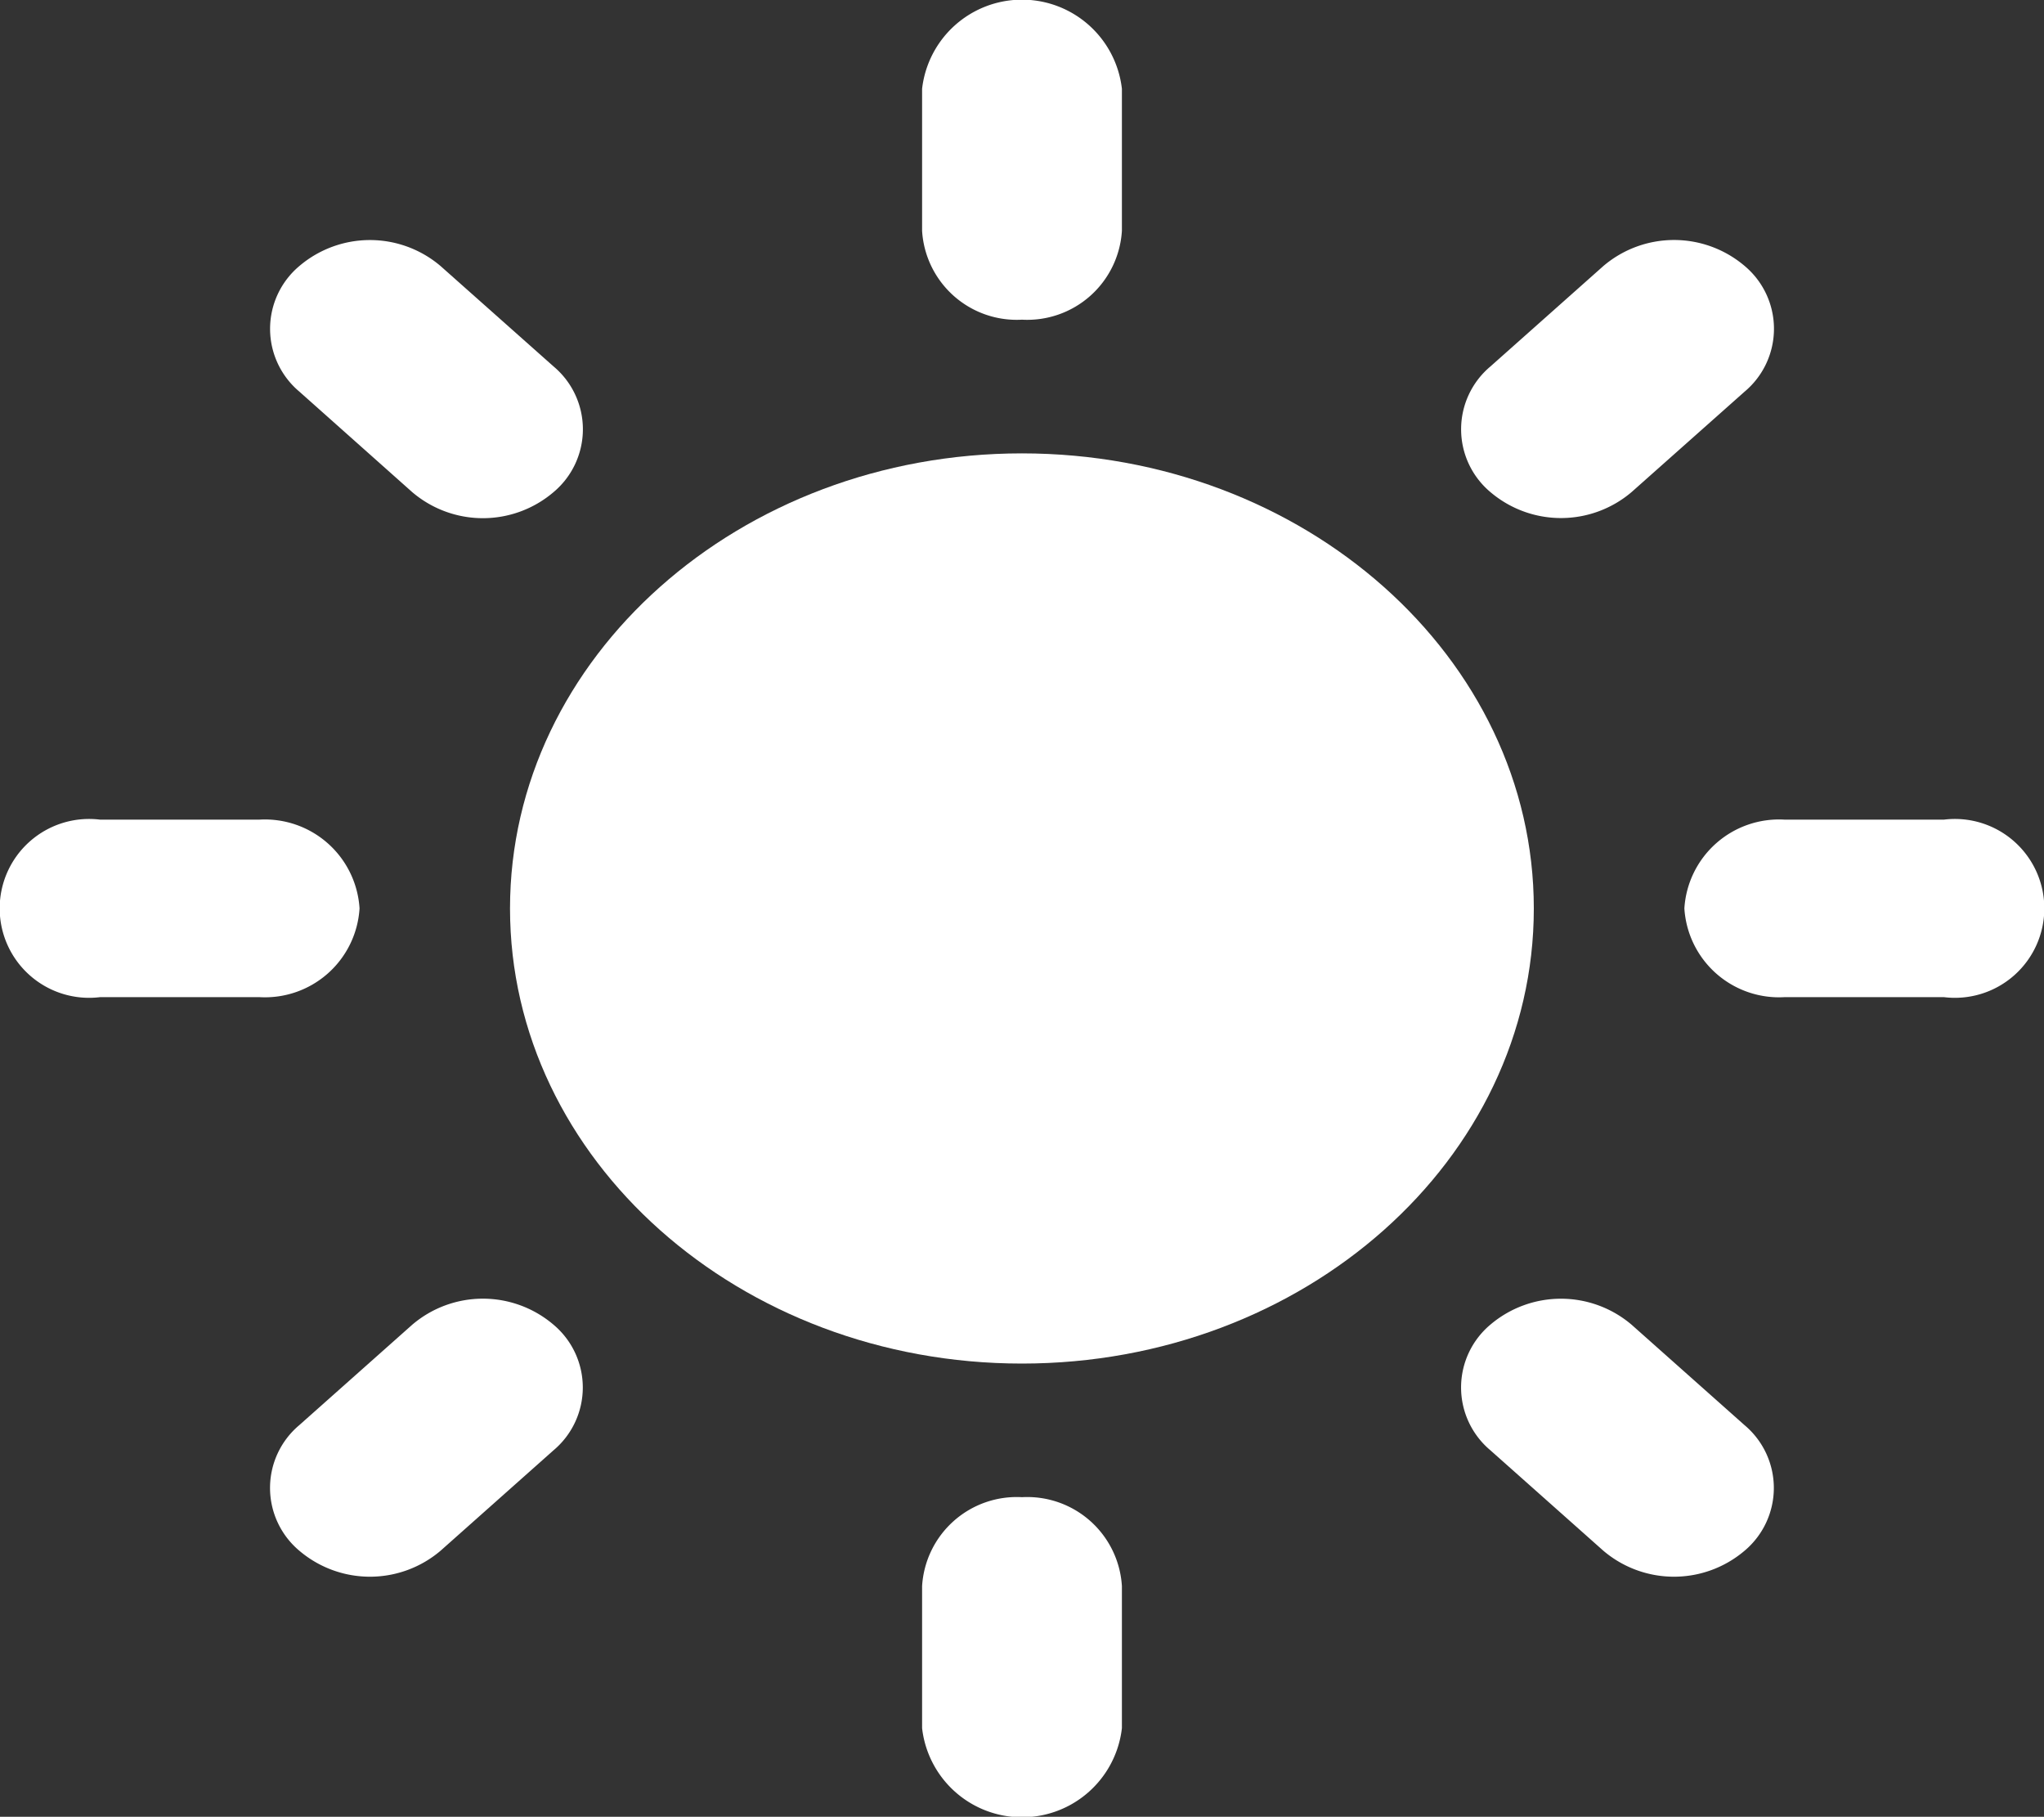 <svg xmlns="http://www.w3.org/2000/svg" width="24.94" height="22.164" viewBox="0 0 24.94 22.164"><rect x="0" y="0" width="24.94" height="22.164" fill="#333333" stroke="none"/><defs><style>.a{fill:#fff;}</style></defs><path class="a" d="M17.515,11.269c-3.444,0-6.246,2.491-6.246,5.552s2.8,5.552,6.246,5.552,6.246-2.49,6.246-5.552S20.959,11.269,17.515,11.269Z" transform="translate(-5.046 -5.738)"/><g transform="translate(11.251)"><path class="a" d="M21.592,3.9a1.157,1.157,0,0,1-1.219-1.083V1.083a1.227,1.227,0,0,1,2.438,0V2.816A1.157,1.157,0,0,1,21.592,3.9Z" transform="translate(-20.373)"/></g><g transform="translate(11.251 18.265)"><path class="a" d="M21.592,37.215A1.157,1.157,0,0,0,20.373,38.3v1.733a1.227,1.227,0,0,0,2.438,0V38.3A1.157,1.157,0,0,0,21.592,37.215Z" transform="translate(-20.373 -37.215)"/></g><g transform="translate(17.828 2.929)"><path class="a" d="M32.639,9.041a1,1,0,0,1,0-1.532l1.379-1.226a1.33,1.33,0,0,1,1.724,0,1,1,0,0,1,0,1.532L34.362,9.041A1.329,1.329,0,0,1,32.639,9.041Z" transform="translate(-32.282 -5.967)"/></g><g transform="translate(3.295 15.844)"><path class="a" d="M9.426,32.6a1.328,1.328,0,0,0-1.724,0L6.324,33.825a1,1,0,0,0,0,1.532,1.33,1.33,0,0,0,1.724,0l1.379-1.226A1,1,0,0,0,9.426,32.6Z" transform="translate(-5.967 -32.283)"/></g><g transform="translate(20.552 9.999)"><path class="a" d="M37.215,21.456a1.157,1.157,0,0,1,1.219-1.083h1.95a1.091,1.091,0,1,1,0,2.166h-1.95A1.157,1.157,0,0,1,37.215,21.456Z" transform="translate(-37.215 -20.373)"/></g><g transform="translate(0 9.999)"><path class="a" d="M4.387,21.456a1.157,1.157,0,0,0-1.219-1.083H1.219a1.091,1.091,0,1,0,0,2.166h1.95A1.156,1.156,0,0,0,4.387,21.456Z" transform="translate(0 -20.373)"/></g><g transform="translate(17.827 15.845)"><path class="a" d="M32.639,32.6a1.33,1.33,0,0,1,1.724,0l1.379,1.226a1,1,0,0,1,0,1.531,1.33,1.33,0,0,1-1.724,0l-1.379-1.226A1,1,0,0,1,32.639,32.6Z" transform="translate(-32.282 -32.284)"/></g><g transform="translate(3.295 2.929)"><path class="a" d="M9.426,9.042a1,1,0,0,0,0-1.532L8.047,6.285a1.329,1.329,0,0,0-1.724,0,1,1,0,0,0,0,1.531L7.7,9.042A1.328,1.328,0,0,0,9.426,9.042Z" transform="translate(-5.966 -5.968)"/></g></svg>